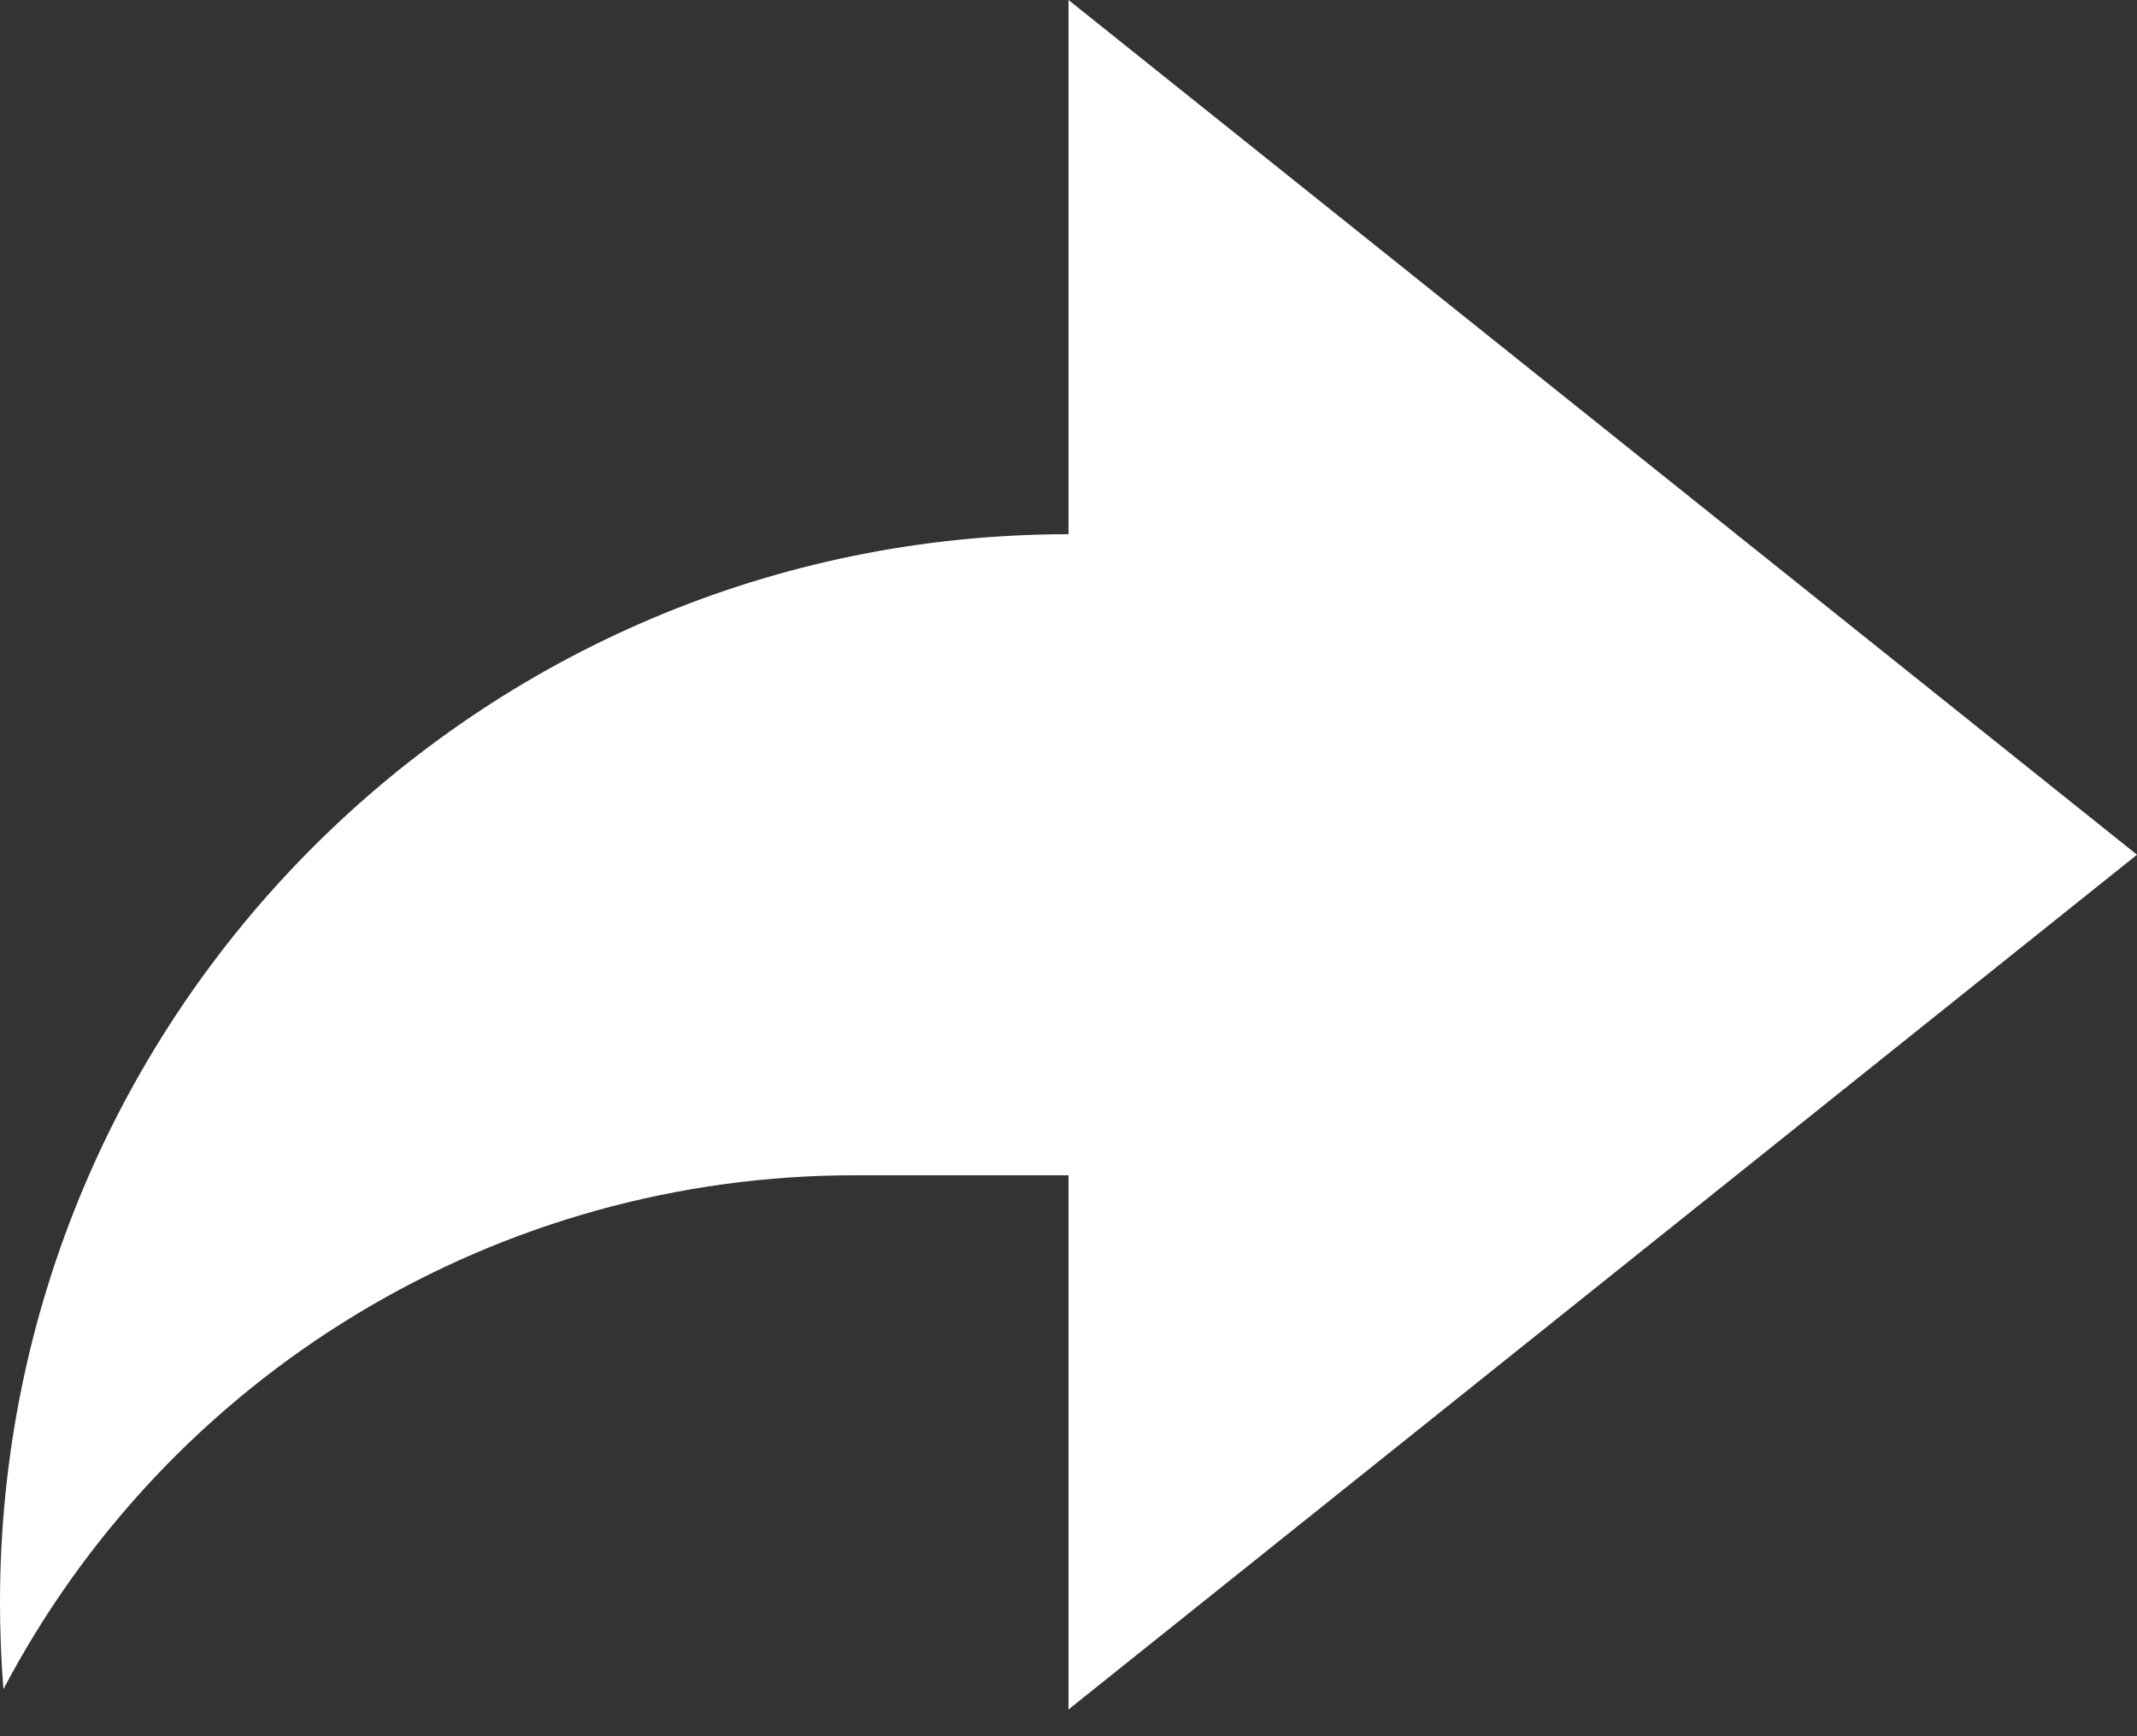 <svg width="32" height="26" viewBox="0 0 32 26" fill="none" xmlns="http://www.w3.org/2000/svg">
<rect x="0" y="0" width="32" height="26" fill="#333333" stroke="none"/>
<path d="M16 17.6H12.8C10.175 17.599 7.6 18.315 5.353 19.672C3.106 21.028 1.273 22.973 0.051 25.296C0.017 24.865 -0 24.433 2.13218e-06 24C2.13218e-06 15.163 7.163 8 16 8V0L32 12.8L16 25.6V17.6Z" fill="white"/>
</svg>

